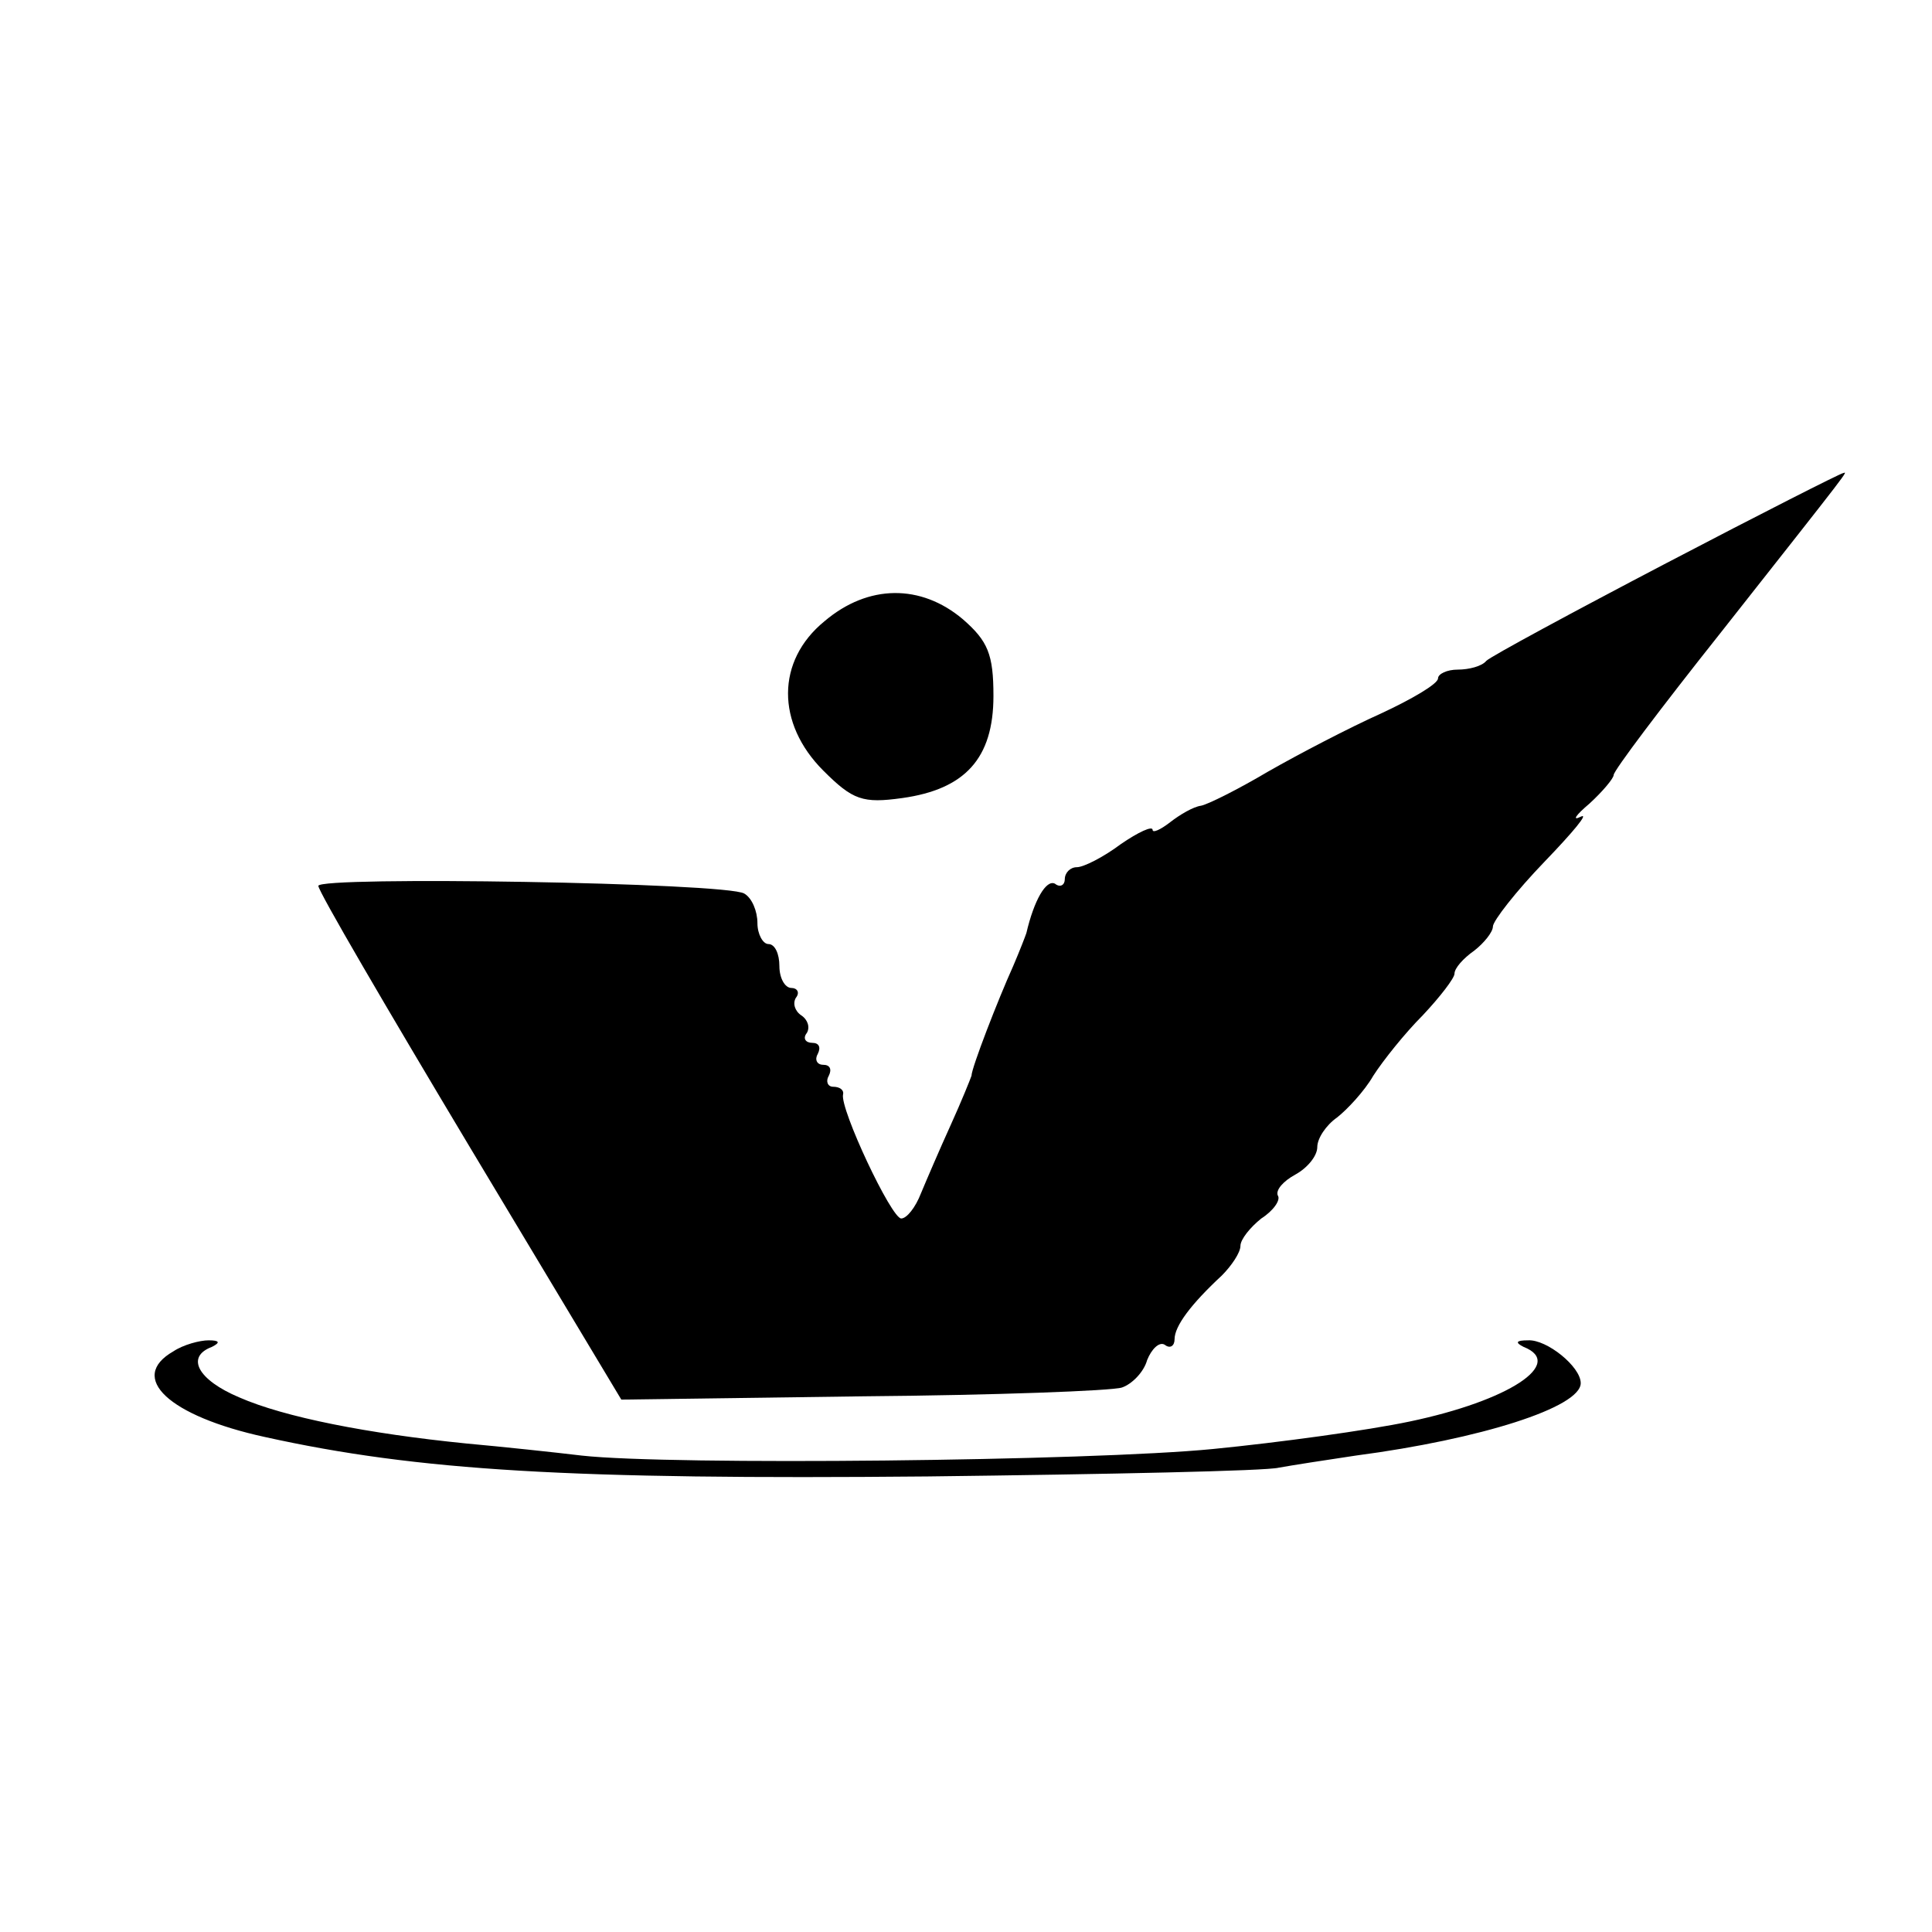 <?xml version="1.0" standalone="no"?>
<!DOCTYPE svg PUBLIC "-//W3C//DTD SVG 20010904//EN"
 "http://www.w3.org/TR/2001/REC-SVG-20010904/DTD/svg10.dtd">
<svg version="1.0" xmlns="http://www.w3.org/2000/svg"
 width="176pt" height="176pt" viewBox="0 0 176 176"
 preserveAspectRatio="xMidYMid meet">
<g transform="translate(0,176) scale(0.1,-0.1)"
fill="#000000" stroke="none">
<path d="M1518 1247 c-86 -45 -160 -85 -164 -89 -4 -5 -16 -8 -26 -8 -10 0
-18 -4 -18 -8 0 -5 -24 -19 -52 -32 -29 -13 -75 -37 -103 -53 -27 -16 -55 -30
-61 -31 -7 -1 -19 -8 -28 -15 -9 -7 -16 -10 -16 -7 0 4 -13 -2 -29 -13 -16
-12 -34 -21 -40 -21 -6 0 -11 -5 -11 -11 0 -5 -4 -8 -9 -4 -8 4 -19 -15 -26
-45 -1 -3 -6 -16 -12 -30 -14 -31 -38 -93 -38 -100 -1 -3 -9 -23 -19 -45 -10
-22 -22 -50 -27 -62 -5 -13 -13 -23 -18 -23 -9 0 -56 100 -53 113 1 4 -3 7 -9
7 -5 0 -7 5 -4 10 3 6 1 10 -5 10 -6 0 -8 5 -5 10 3 6 1 10 -5 10 -6 0 -9 4
-5 9 3 5 1 12 -5 16 -6 4 -8 11 -5 16 4 5 1 9 -4 9 -6 0 -11 9 -11 20 0 11 -4
20 -10 20 -5 0 -10 9 -10 19 0 11 -5 23 -12 27 -16 10 -388 16 -388 7 0 -5 62
-111 138 -238 l138 -230 220 3 c120 1 227 5 236 8 9 3 20 14 23 25 4 10 11 17
16 14 5 -4 9 -1 9 5 0 12 15 32 43 58 9 9 17 21 17 27 0 6 9 17 19 25 11 7 18
17 15 21 -2 5 5 13 16 19 11 6 20 17 20 25 0 8 8 20 18 27 9 7 25 24 33 38 9
14 29 39 45 55 16 17 29 34 29 38 0 5 8 14 18 21 9 7 17 17 17 22 0 5 21 32
47 59 26 27 41 45 33 41 -8 -4 -5 1 8 12 12 11 22 23 22 26 0 4 43 61 97 129
123 156 116 147 112 146 -2 0 -75 -37 -161 -82z"/>
<path d="M751 1194 c-44 -36 -44 -93 -1 -136 27 -27 36 -30 72 -25 57 8 83 36
83 93 0 38 -5 50 -28 70 -38 32 -86 32 -126 -2z"/>
<path d="M158 529 c-42 -24 -4 -59 83 -78 140 -31 279 -39 604 -36 165 2 309
5 320 8 11 2 43 7 70 11 114 15 205 44 205 66 0 15 -31 40 -48 39 -11 0 -12
-2 -4 -6 38 -15 -13 -49 -104 -68 -38 -8 -118 -19 -179 -25 -112 -11 -494 -15
-575 -6 -25 3 -72 8 -105 11 -90 9 -166 24 -207 42 -38 16 -49 37 -25 46 8 4
7 6 -3 6 -8 0 -23 -4 -32 -10z"/>
</g>
</svg>
